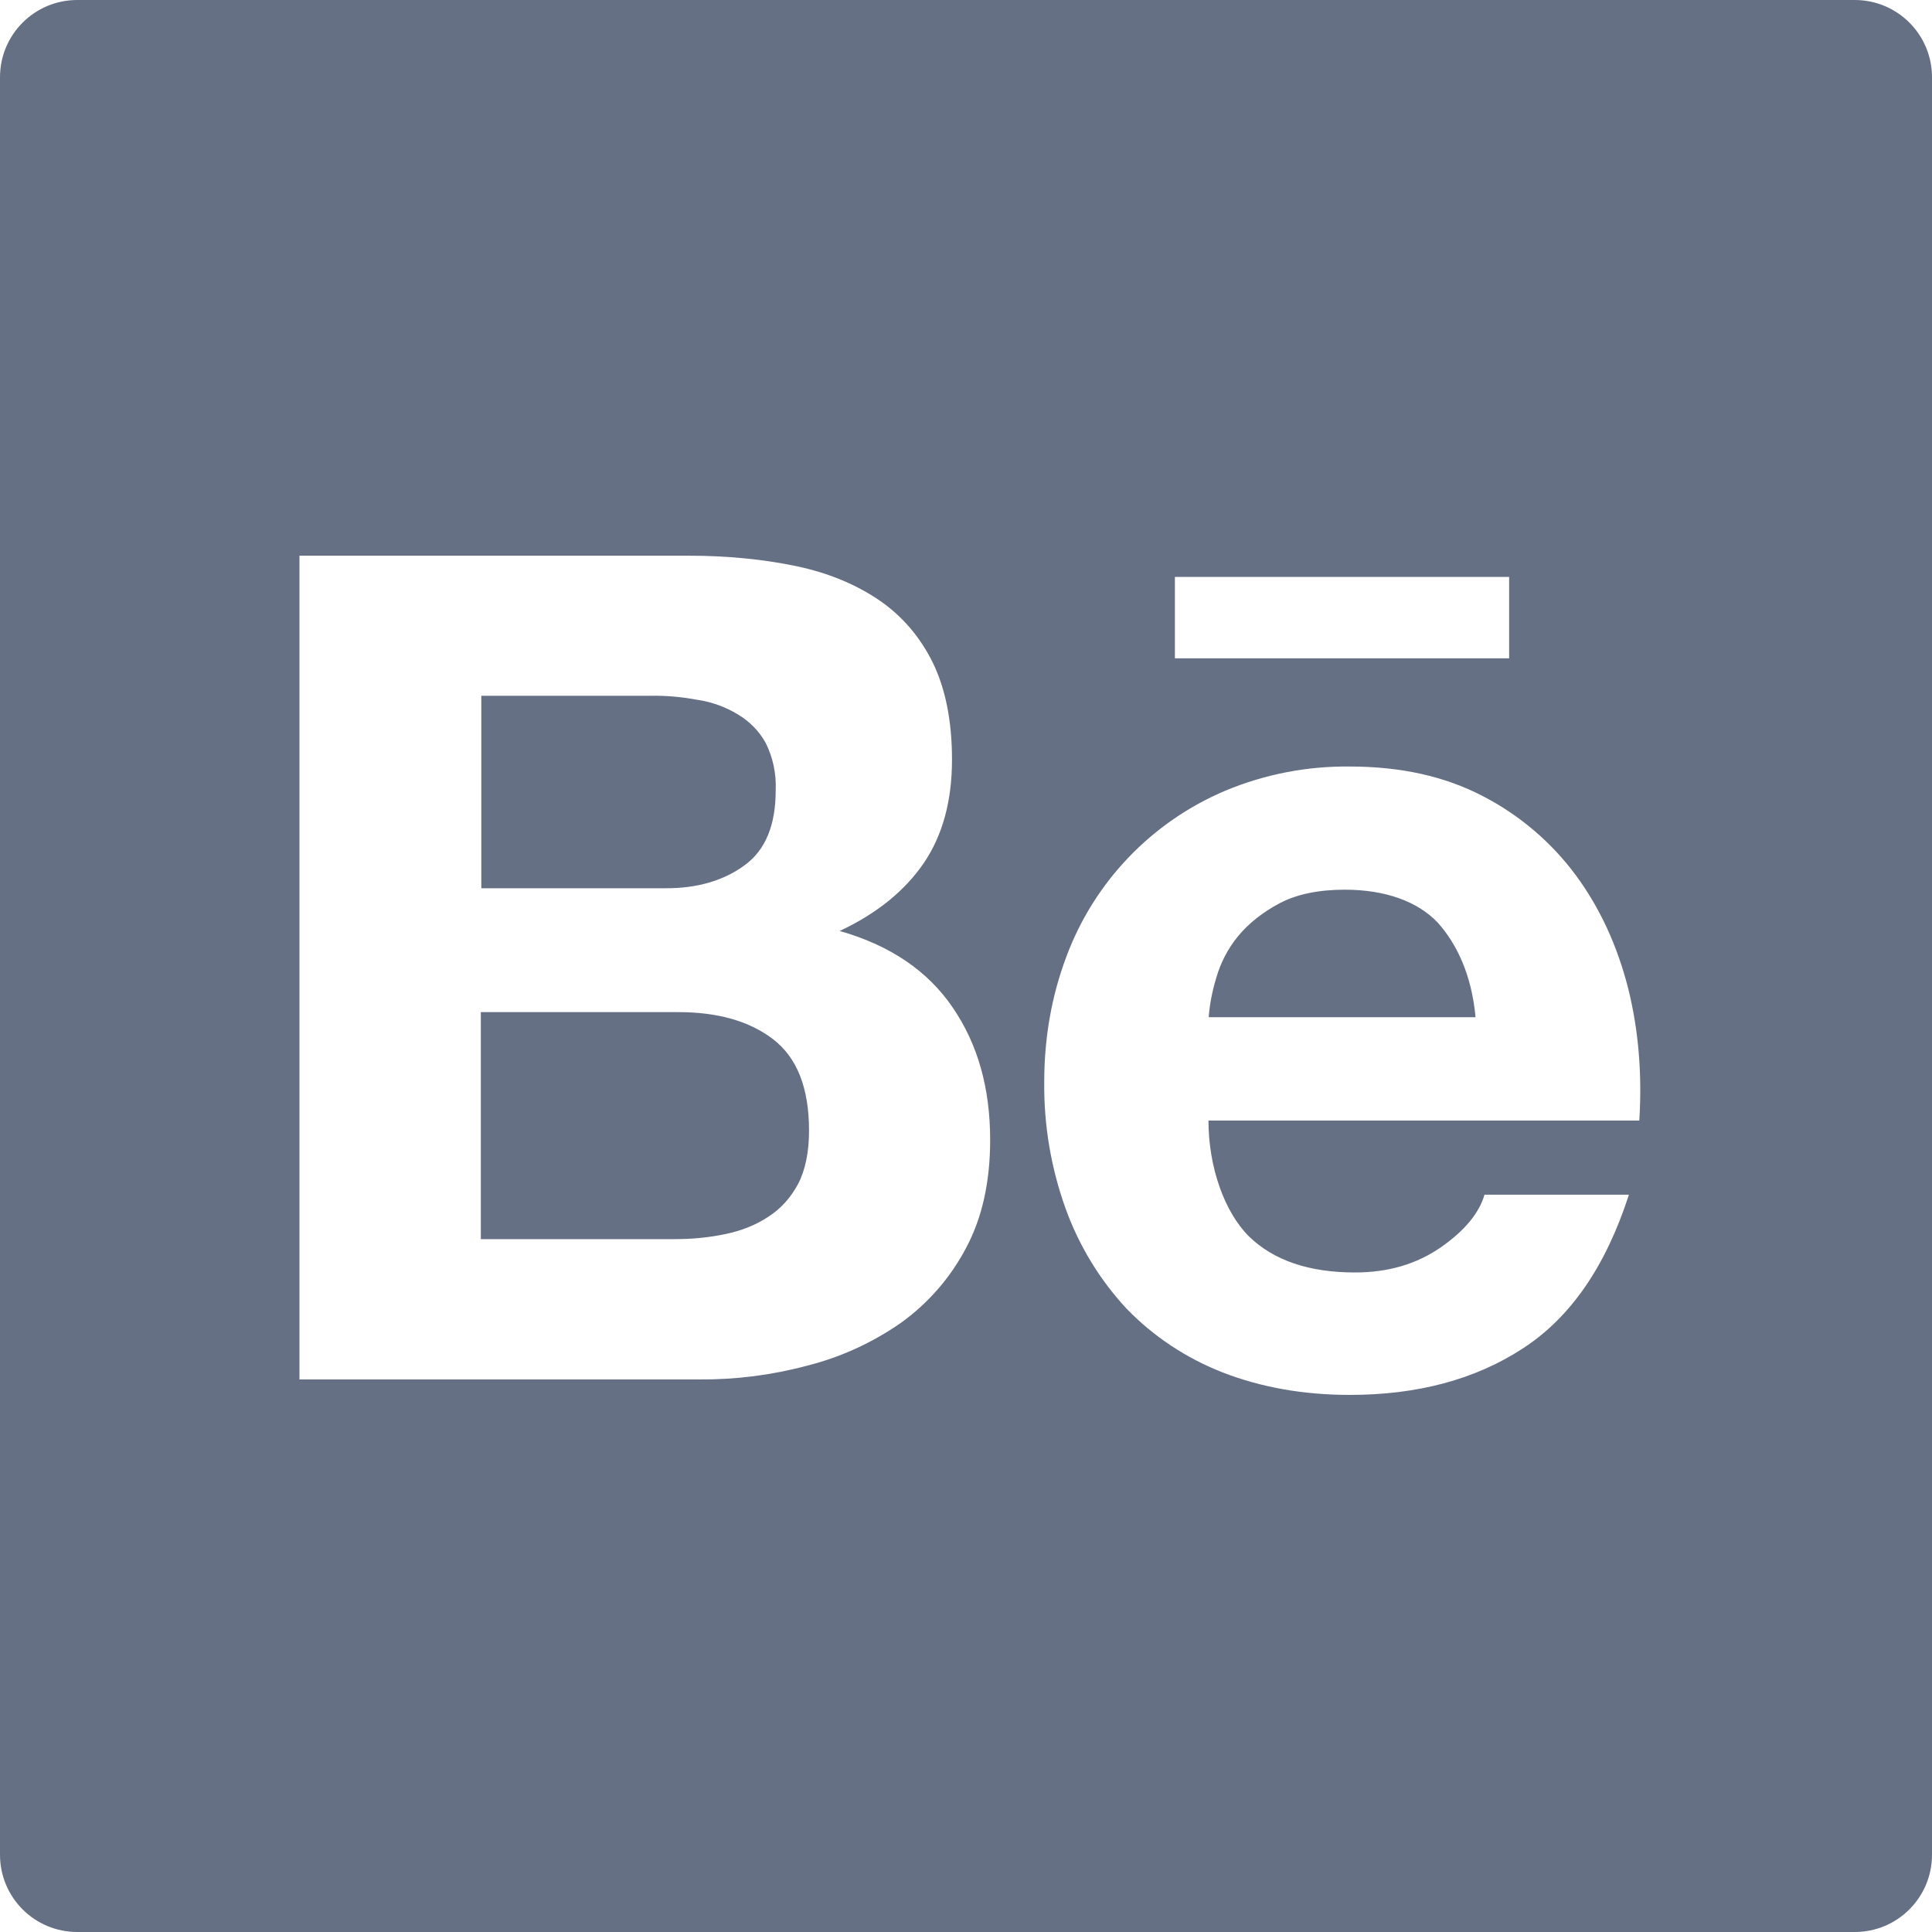 <svg width="24" height="24" viewBox="0 0 24 24" fill="none" xmlns="http://www.w3.org/2000/svg">
<path d="M23.04 0H0.96C0.429 0 0 0.429 0 0.96V23.04C0 23.571 0.429 24 0.96 24H23.04C23.571 24 24 23.571 24 23.04V0.96C24 0.429 23.571 0 23.04 0ZM14.595 7.167H18.747V8.178H14.595V7.167ZM12 15.504C11.806 15.873 11.528 16.191 11.19 16.434C10.836 16.68 10.443 16.86 10.026 16.965C9.59 17.082 9.14 17.139 8.688 17.136H3.72V6.903H8.55C9.039 6.903 9.483 6.948 9.888 7.032C10.29 7.116 10.632 7.26 10.92 7.455C11.205 7.65 11.43 7.911 11.589 8.235C11.745 8.556 11.826 8.958 11.826 9.435C11.826 9.951 11.709 10.377 11.475 10.722C11.238 11.067 10.896 11.346 10.431 11.565C11.064 11.745 11.529 12.066 11.835 12.516C12.147 12.972 12.3 13.518 12.3 14.16C12.3 14.682 12.201 15.129 12 15.504ZM20.364 13.92H15.012C15.012 14.502 15.213 15.06 15.516 15.36C15.822 15.657 16.26 15.807 16.833 15.807C17.247 15.807 17.598 15.702 17.898 15.495C18.195 15.288 18.375 15.069 18.441 14.841H20.235C19.947 15.732 19.509 16.368 18.915 16.752C18.327 17.136 17.607 17.328 16.77 17.328C16.185 17.328 15.66 17.232 15.189 17.049C14.736 16.872 14.328 16.602 13.992 16.254C13.661 15.897 13.405 15.476 13.239 15.018C13.056 14.511 12.966 13.977 12.972 13.44C12.972 12.885 13.065 12.369 13.245 11.889C13.59 10.956 14.307 10.209 15.222 9.822C15.711 9.618 16.236 9.516 16.767 9.522C17.397 9.522 17.943 9.642 18.417 9.888C18.873 10.123 19.27 10.46 19.575 10.872C19.878 11.283 20.091 11.751 20.226 12.279C20.355 12.798 20.4 13.344 20.364 13.92ZM16.704 11.052C16.38 11.052 16.107 11.109 15.897 11.22C15.687 11.331 15.513 11.469 15.381 11.628C15.255 11.781 15.162 11.959 15.108 12.15C15.06 12.309 15.027 12.471 15.015 12.636H18.33C18.282 12.117 18.102 11.733 17.862 11.463C17.61 11.196 17.205 11.052 16.704 11.052ZM9.249 10.749C9.51 10.56 9.636 10.248 9.636 9.819C9.645 9.615 9.603 9.414 9.513 9.231C9.432 9.084 9.312 8.961 9.165 8.874C9.013 8.782 8.843 8.72 8.667 8.694C8.475 8.658 8.28 8.64 8.088 8.643H5.979V11.034H8.262C8.655 11.037 8.988 10.941 9.249 10.749ZM9.603 12.909C9.309 12.684 8.916 12.573 8.427 12.573H5.973V15.393H8.379C8.604 15.393 8.811 15.372 9.012 15.33C9.213 15.288 9.393 15.216 9.546 15.114C9.699 15.015 9.822 14.88 9.915 14.706C10.005 14.532 10.05 14.31 10.05 14.043C10.05 13.512 9.9 13.137 9.603 12.909Z" fill="#667085"/>
</svg>
